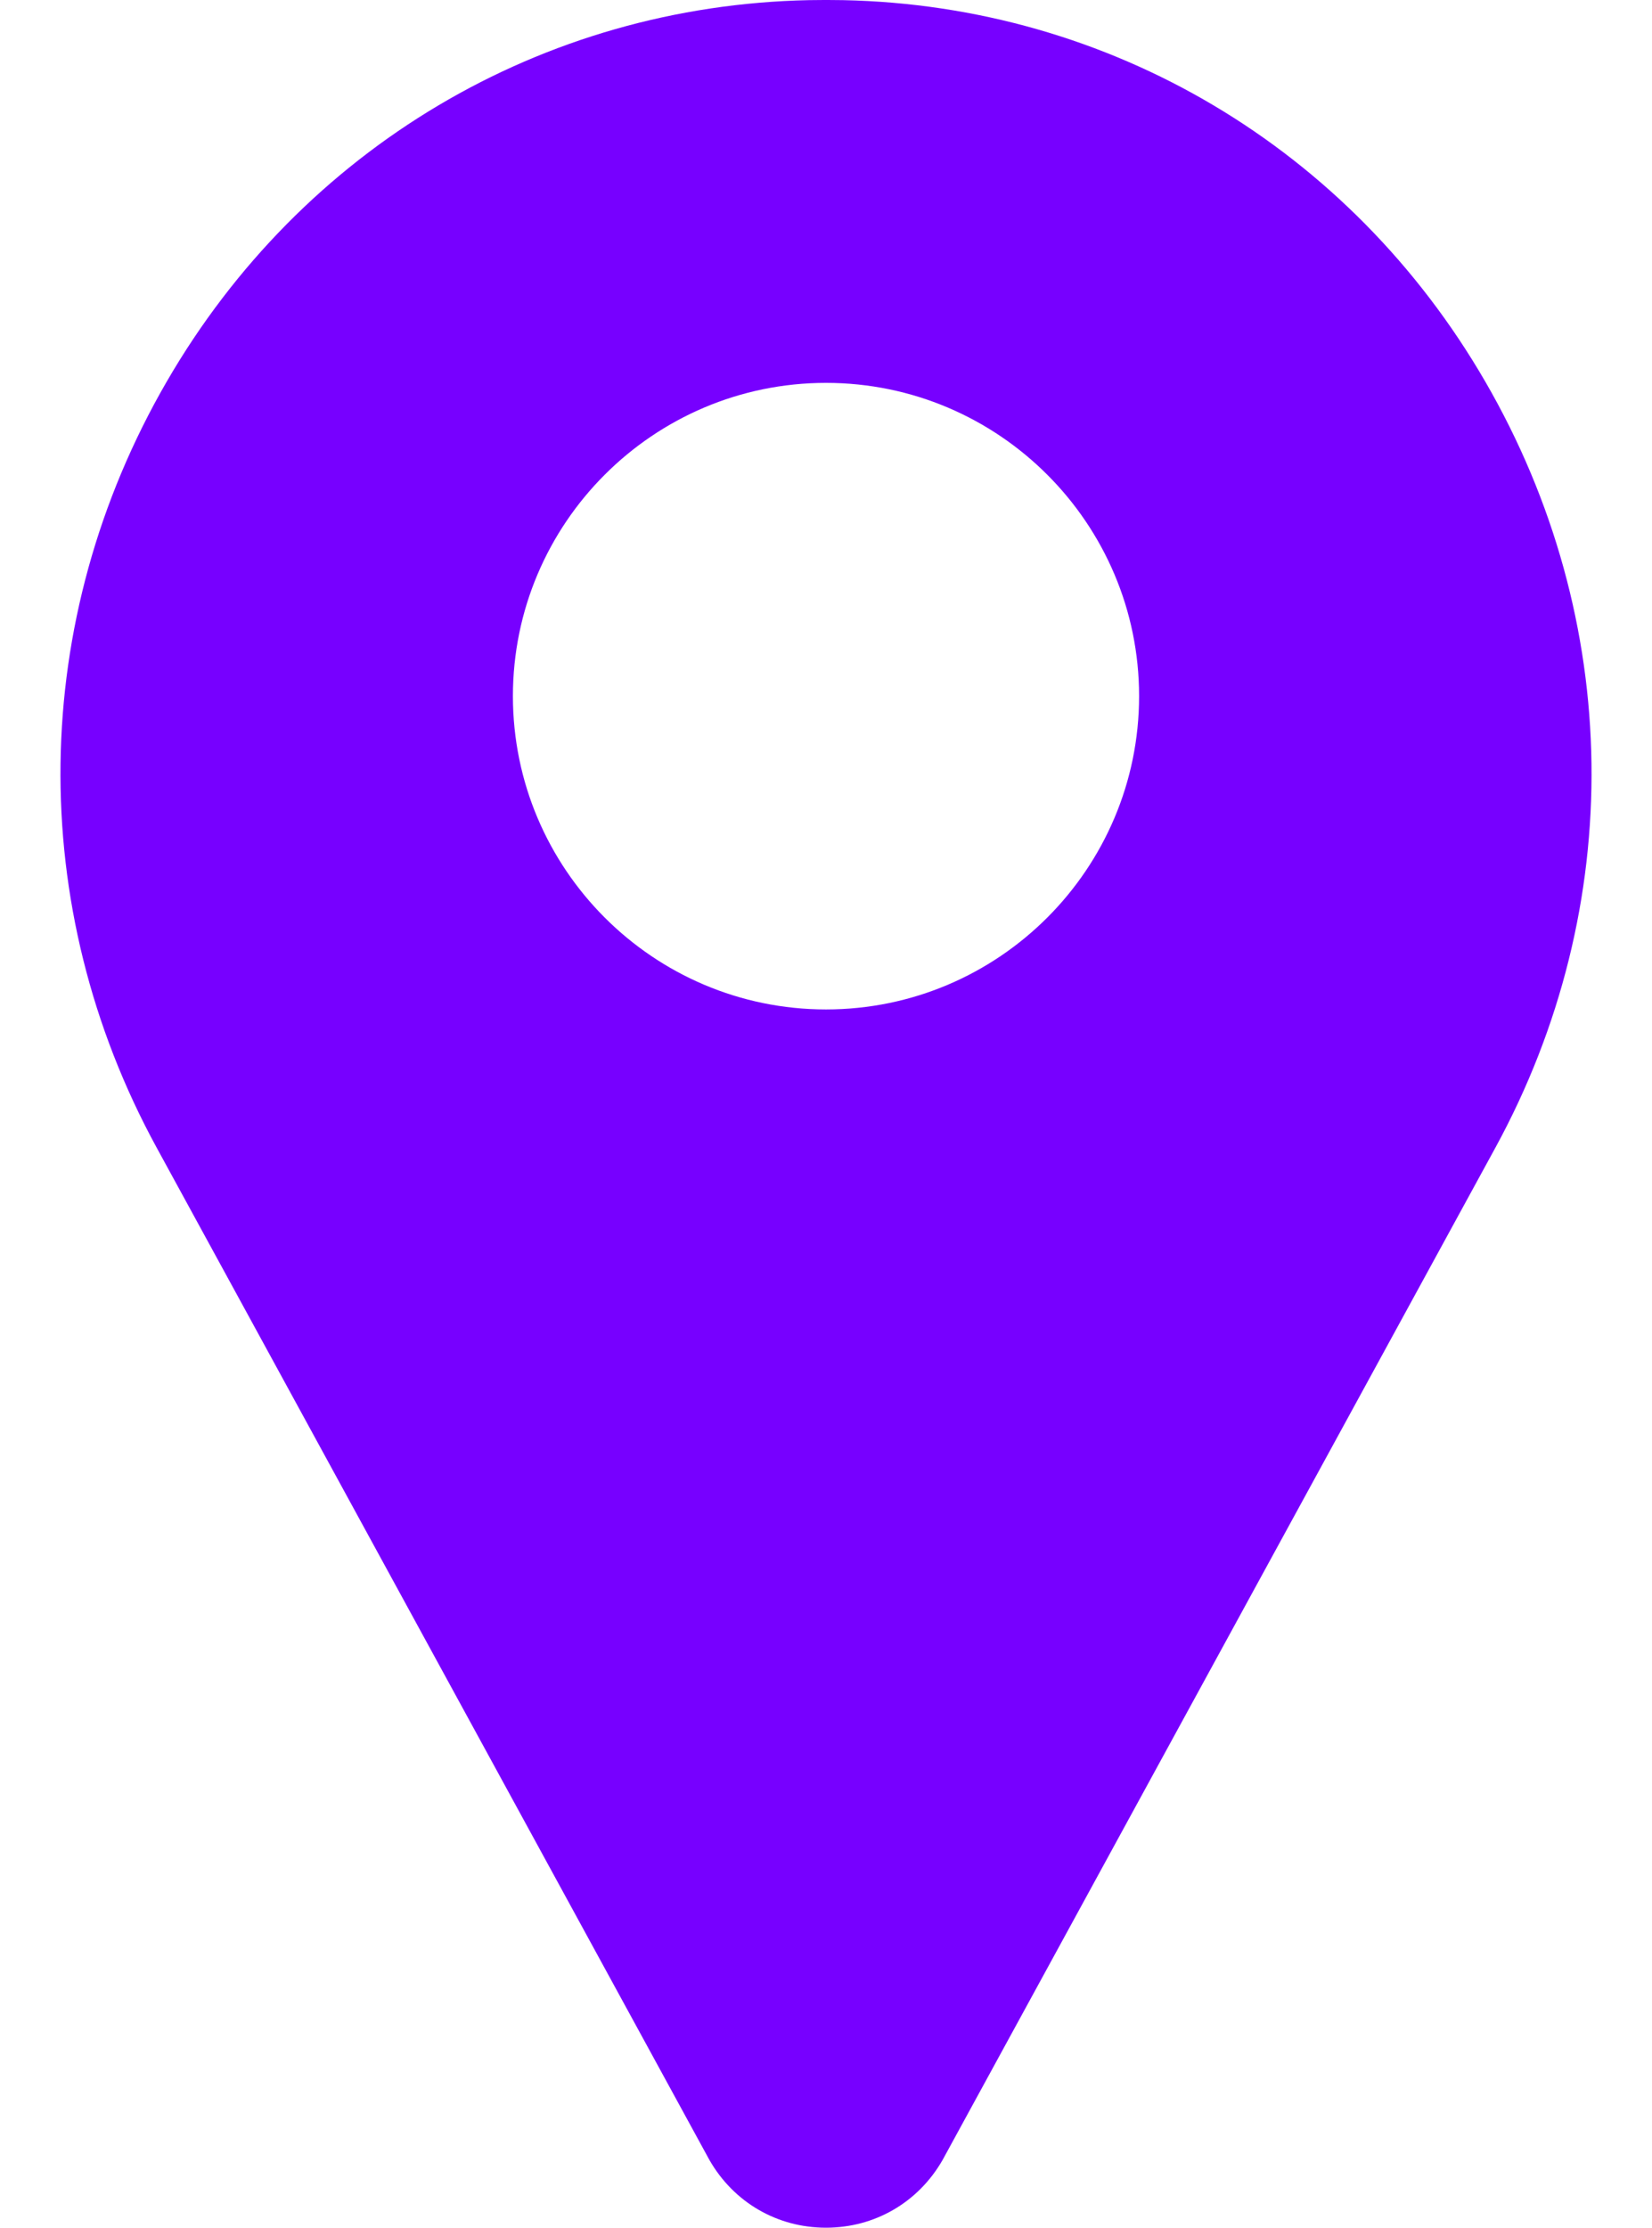 <svg width="23" height="31" viewBox="0 0 23 31" fill="none" xmlns="http://www.w3.org/2000/svg">
<path d="M20.678 5.309C18.796 2.062 15.455 0.078 11.739 0.002C11.58 -0.001 11.42 -0.001 11.261 0.002C7.546 0.078 4.204 2.062 2.322 5.309C0.399 8.627 0.347 12.614 2.182 15.972L9.869 30.043C9.872 30.049 9.876 30.055 9.879 30.061C10.217 30.649 10.823 31 11.5 31C12.177 31 12.783 30.649 13.121 30.061C13.124 30.055 13.128 30.049 13.131 30.043L20.819 15.972C22.653 12.614 22.601 8.627 20.678 5.309ZM11.5 14.047C9.096 14.047 7.141 12.091 7.141 9.687C7.141 7.284 9.096 5.328 11.5 5.328C13.904 5.328 15.859 7.284 15.859 9.687C15.859 12.091 13.904 14.047 11.5 14.047Z" fill="#7700FF"/>
</svg>
